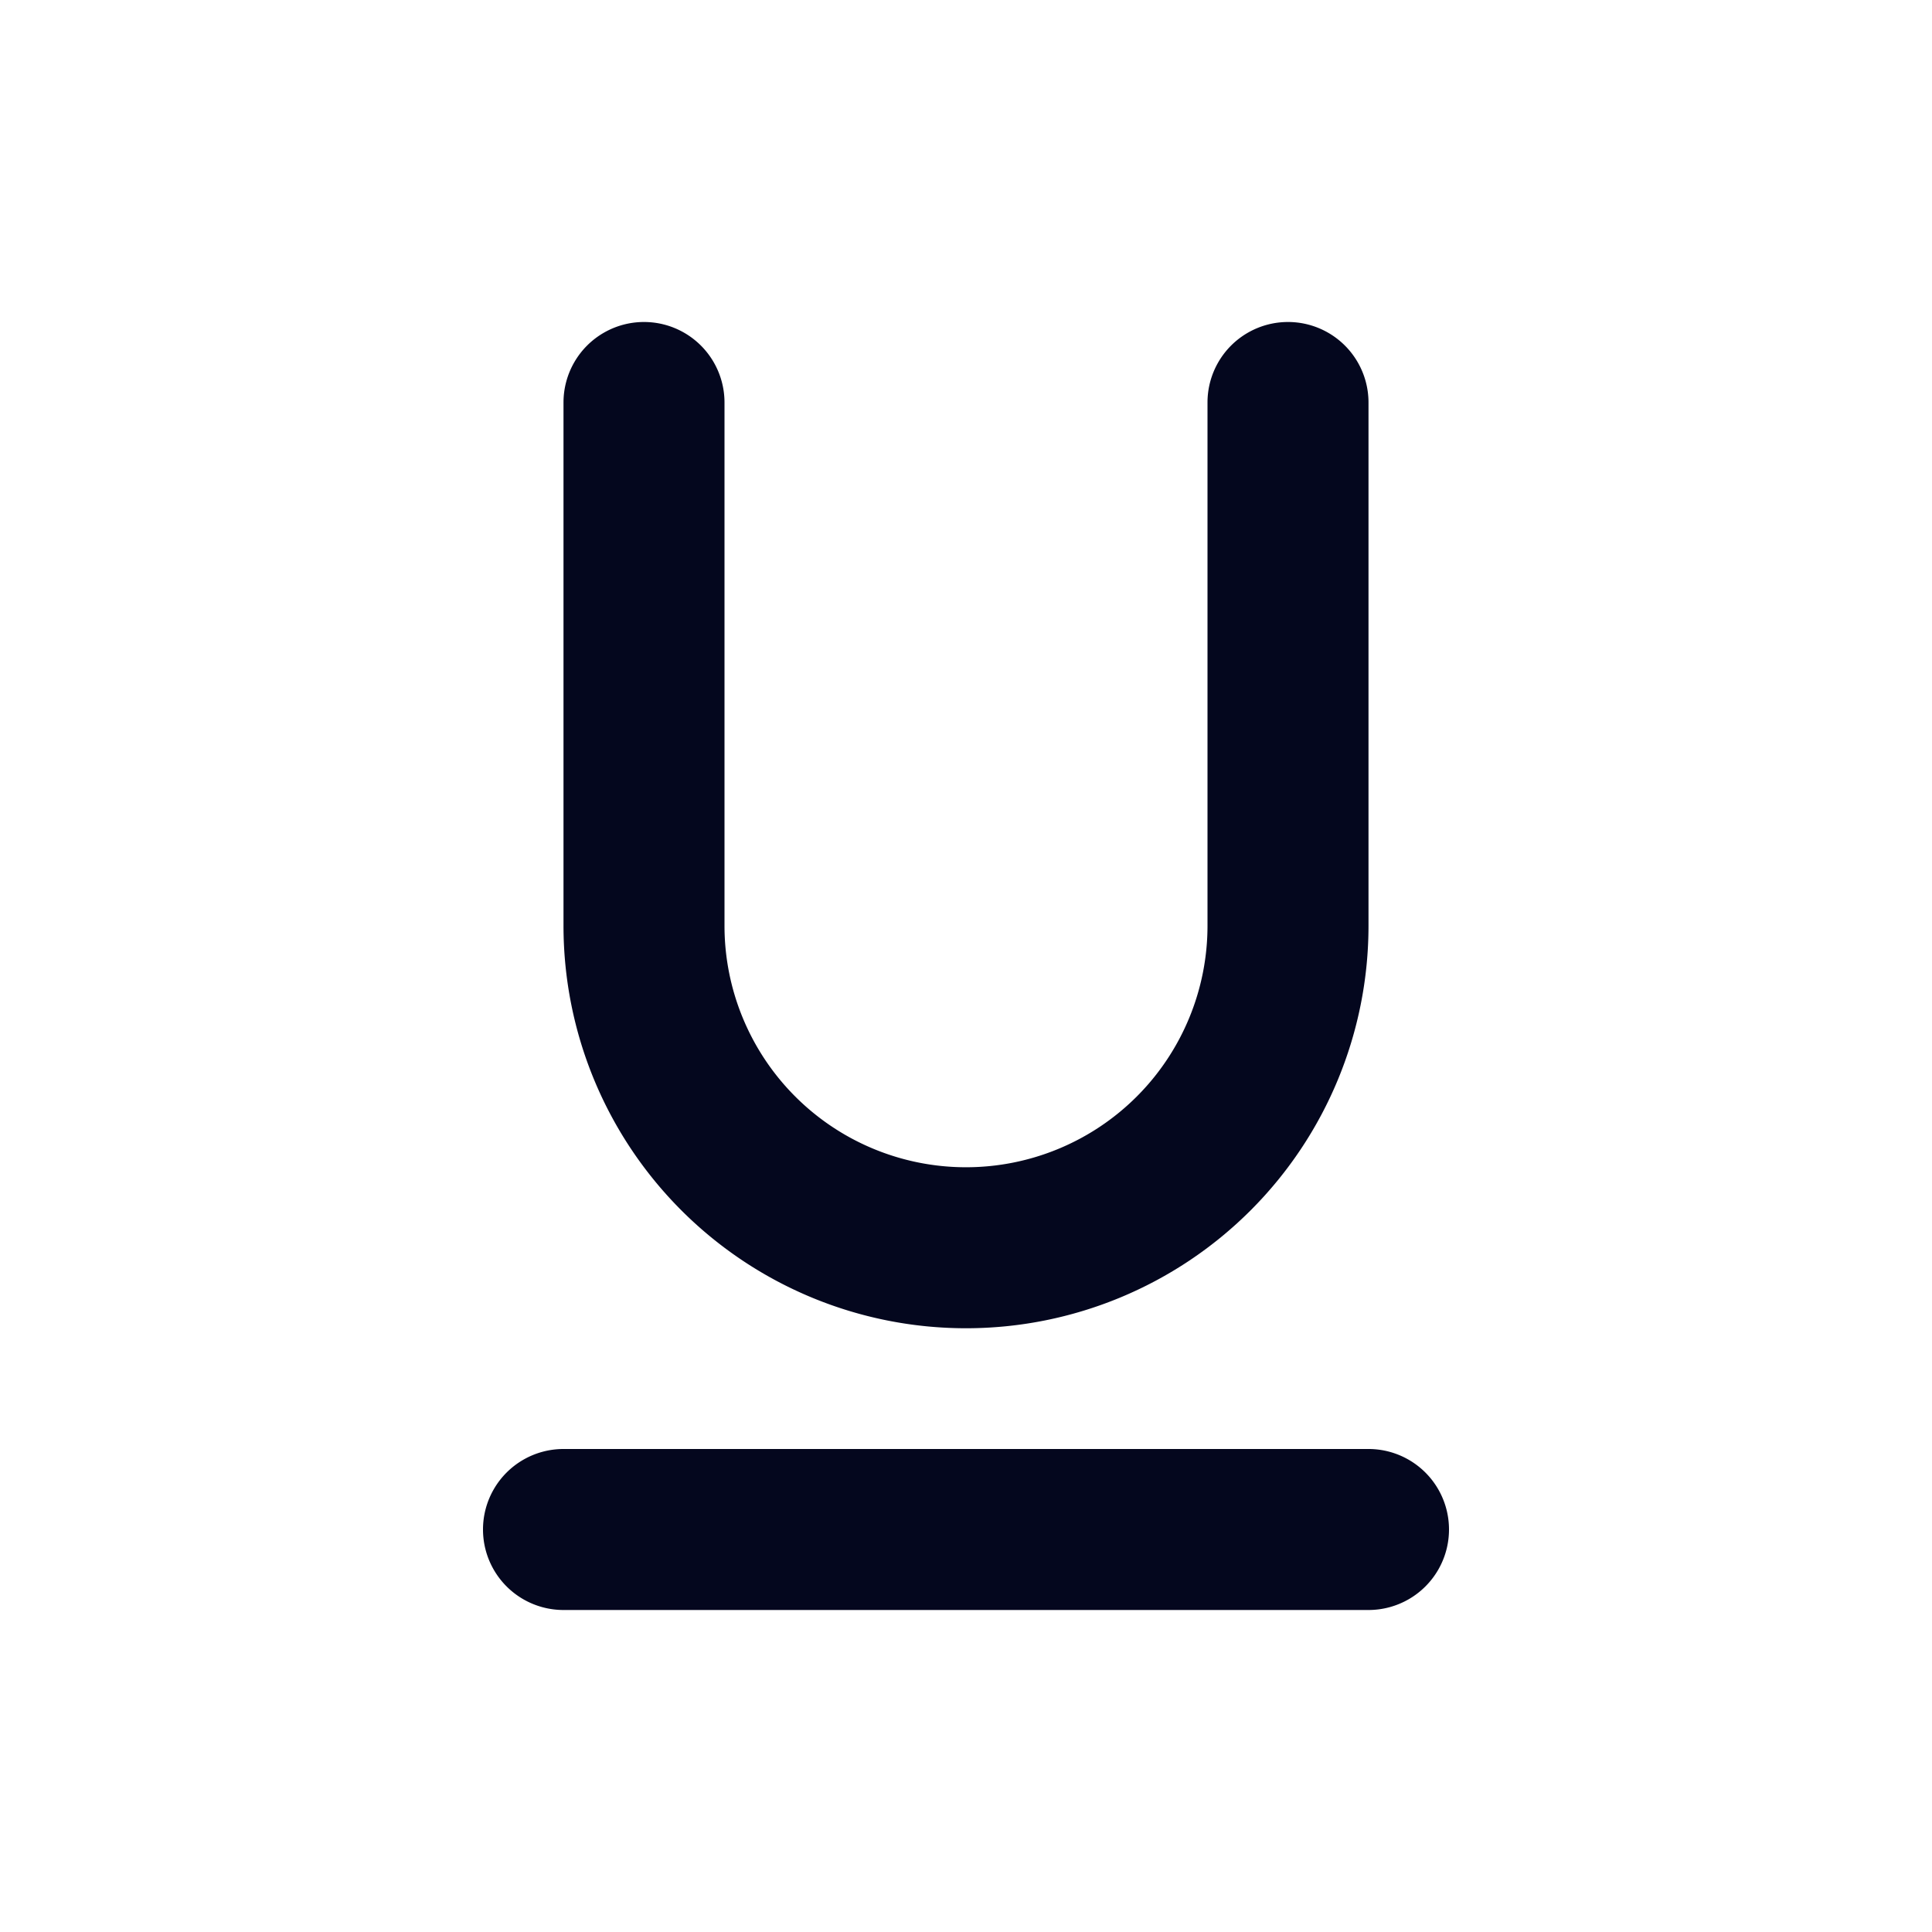 <svg xmlns="http://www.w3.org/2000/svg" width="24" height="24" fill="none"><path fill="#04071E" d="M9 5a1 1 0 0 0-2 0v6.5a5 5 0 0 0 10 0V5a1 1 0 1 0-2 0v6.5a3 3 0 1 1-6 0zM7 18a1 1 0 1 0 0 2h10a1 1 0 1 0 0-2z"/></svg>